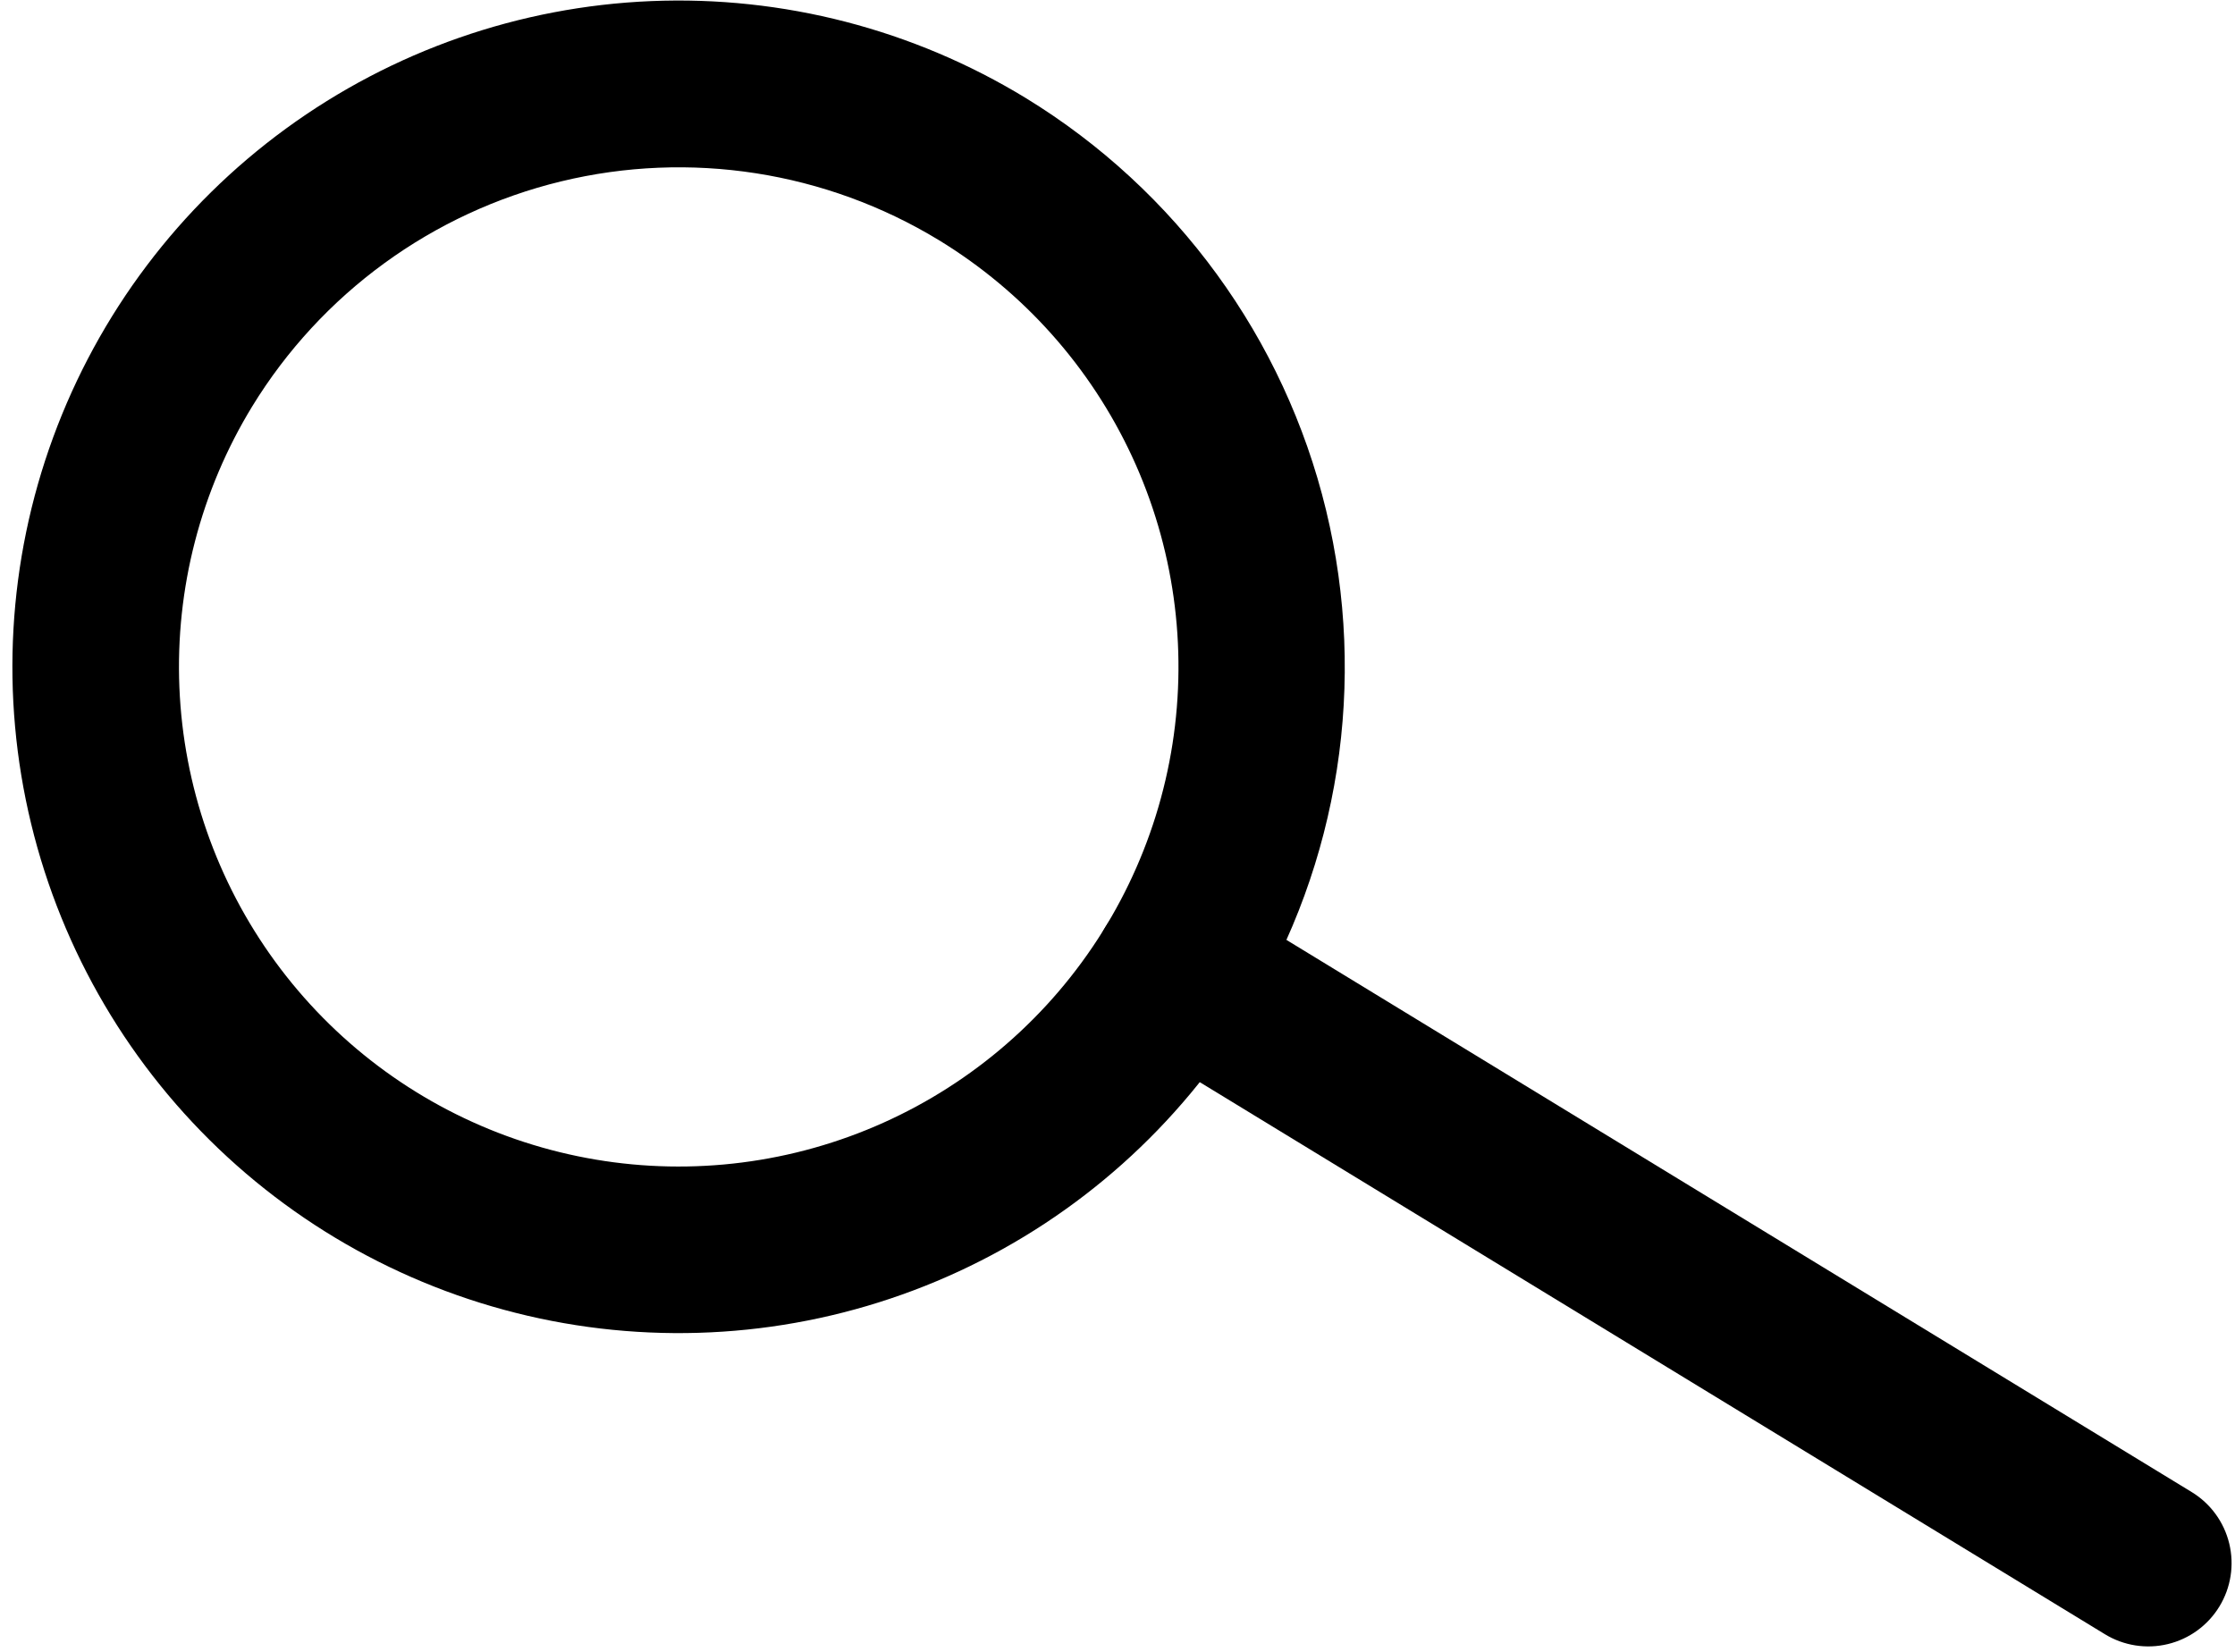 <svg width="161" height="119" viewBox="0 0 161 119" fill="none" xmlns="http://www.w3.org/2000/svg">
<path d="M159.876 115.733C159.048 117.092 157.713 118.066 156.167 118.44C154.62 118.815 152.988 118.56 151.63 117.731L81.625 75.031C80.952 74.621 80.367 74.082 79.902 73.445C79.438 72.809 79.103 72.087 78.918 71.321C78.732 70.556 78.699 69.761 78.821 68.982C78.943 68.204 79.216 67.457 79.627 66.784C80.037 66.112 80.576 65.526 81.212 65.062C81.849 64.597 82.57 64.263 83.336 64.077C84.102 63.892 84.897 63.859 85.675 63.981C86.454 64.102 87.201 64.376 87.874 64.786L157.878 107.487C159.237 108.315 160.211 109.65 160.585 111.196C160.96 112.743 160.705 114.375 159.876 115.733V115.733Z" fill="black"/>
<path d="M89.871 73.033C84.927 81.138 77.692 87.595 69.078 91.587C60.465 95.58 50.861 96.928 41.482 95.463C32.102 93.997 23.368 89.783 16.383 83.353C9.398 76.923 4.477 68.567 2.242 59.34C0.007 50.113 0.558 40.431 3.825 31.518C7.093 22.604 12.93 14.86 20.599 9.264C28.268 3.668 37.424 0.471 46.909 0.079C56.394 -0.313 65.783 2.116 73.888 7.06C84.745 13.699 92.525 24.373 95.521 36.742C98.518 49.11 96.486 62.161 89.871 73.033ZM18.159 29.292C14.451 35.37 12.629 42.412 12.923 49.526C13.218 56.64 15.615 63.507 19.812 69.258C24.009 75.01 29.817 79.388 36.502 81.839C43.187 84.289 50.449 84.702 57.369 83.026C64.289 81.35 70.556 77.659 75.379 72.42C80.201 67.182 83.362 60.631 84.461 53.596C85.56 46.562 84.549 39.359 81.555 32.899C78.56 26.439 73.718 21.012 67.639 17.304C59.485 12.343 49.696 10.819 40.42 13.067C31.144 15.314 23.138 21.149 18.159 29.292V29.292Z" fill="black"/>
</svg>
